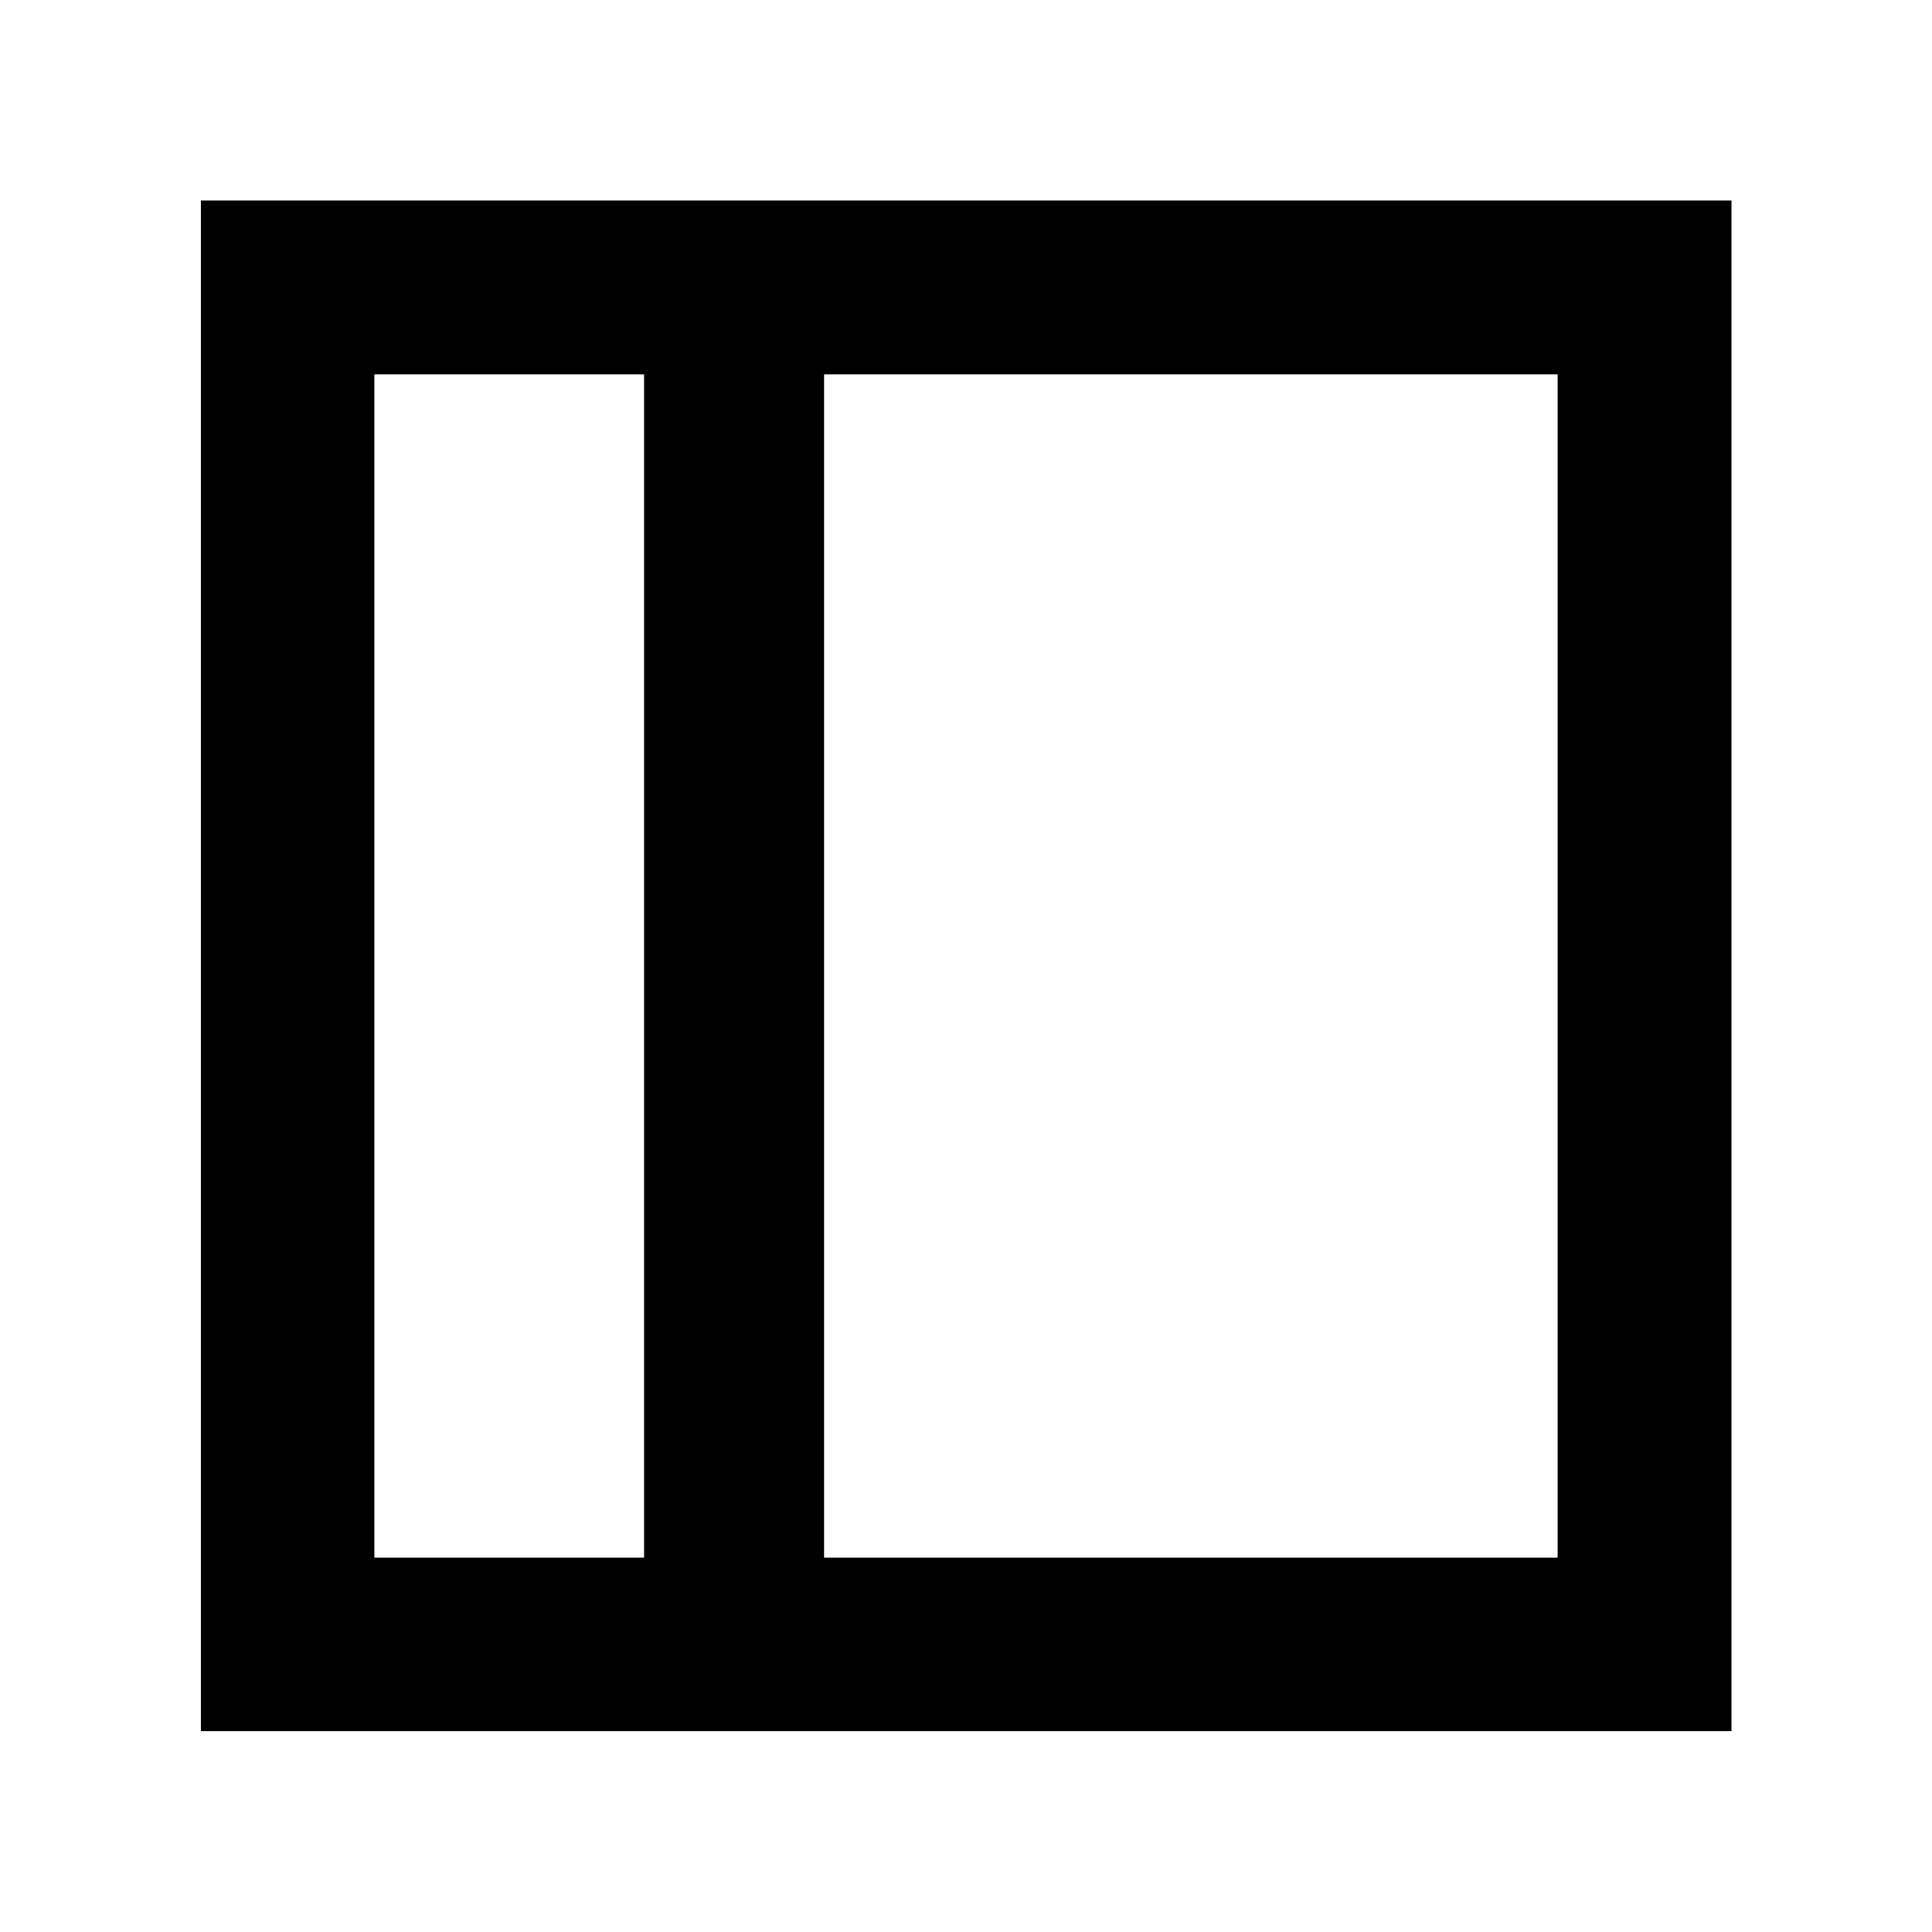 <svg xmlns="http://www.w3.org/2000/svg" height="40" viewBox="0 96 960 960" width="40"><path d="M186.014 869.986h134.015V282.014H186.014v587.972Zm223.435 0h364.537V282.014H409.449v587.972Zm-89.42 0H186.014h134.015ZM99.797 956.203V195.638h760.565v760.565H99.797Z"/></svg>